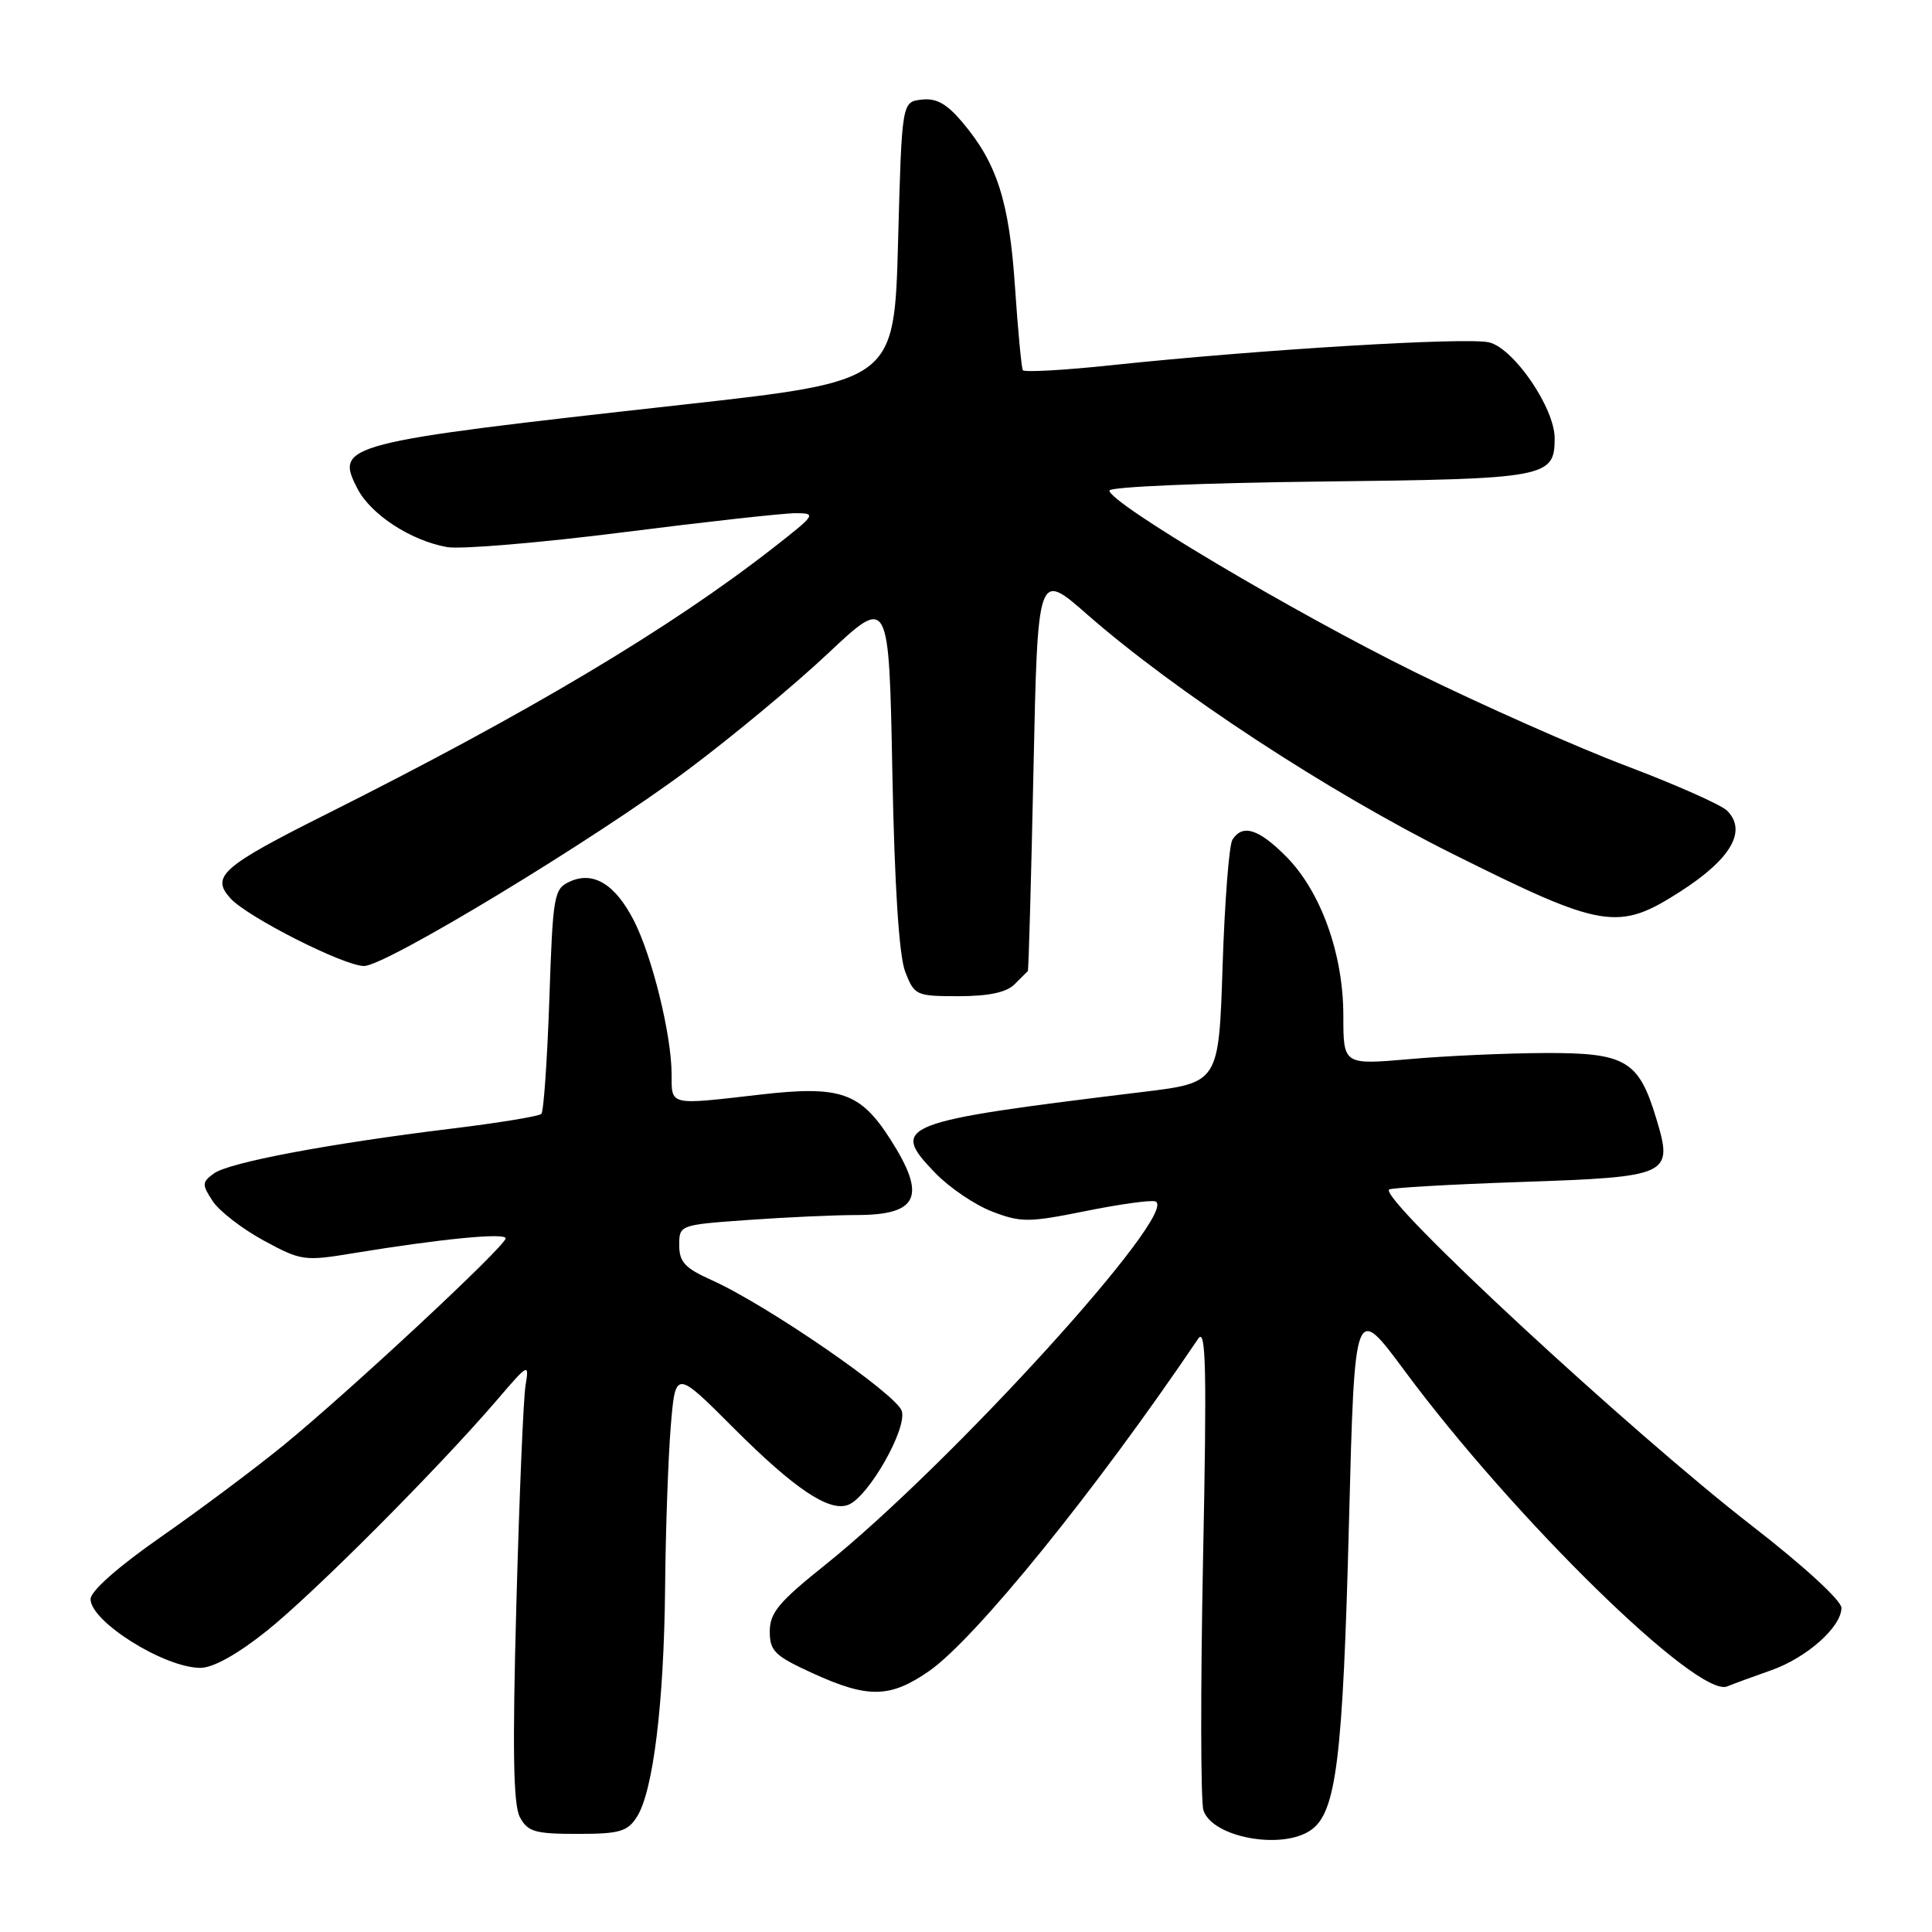 <?xml version="1.0" encoding="UTF-8" standalone="no"?>
<!DOCTYPE svg PUBLIC "-//W3C//DTD SVG 1.1//EN" "http://www.w3.org/Graphics/SVG/1.1/DTD/svg11.dtd" >
<svg xmlns="http://www.w3.org/2000/svg" xmlns:xlink="http://www.w3.org/1999/xlink" version="1.1" viewBox="0 0 256 256">
 <g >
 <path fill="currentColor"
d=" M 173.71 242.49 C 177.07 240.14 177.94 233.10 178.75 201.60 C 179.50 172.70 179.50 172.70 186.09 181.60 C 200.61 201.20 224.98 225.05 228.86 223.46 C 229.76 223.09 232.38 222.13 234.69 221.32 C 239.39 219.67 244.00 215.58 244.00 213.05 C 244.00 212.08 238.98 207.48 232.25 202.26 C 216.13 189.78 182.76 158.87 184.06 157.62 C 184.30 157.39 192.15 156.94 201.50 156.62 C 221.32 155.94 221.73 155.74 219.47 148.23 C 217.14 140.50 215.43 139.49 204.72 139.53 C 199.65 139.55 191.56 139.91 186.75 140.34 C 178.00 141.10 178.00 141.10 178.00 134.59 C 178.00 126.38 175.00 118.07 170.37 113.44 C 166.76 109.82 164.65 109.17 163.31 111.25 C 162.86 111.94 162.28 119.47 162.00 127.98 C 161.50 143.46 161.50 143.46 151.50 144.68 C 118.97 148.64 117.80 149.10 123.96 155.46 C 125.83 157.39 129.23 159.69 131.50 160.55 C 135.29 162.00 136.33 161.99 143.81 160.48 C 148.30 159.57 152.47 158.99 153.08 159.19 C 156.58 160.36 125.94 194.08 109.25 207.43 C 103.21 212.26 102.00 213.71 102.00 216.17 C 102.00 218.78 102.65 219.41 107.70 221.72 C 115.01 225.06 117.93 225.01 123.09 221.44 C 129.24 217.17 145.21 197.46 158.77 177.38 C 159.80 175.85 159.92 181.32 159.41 206.62 C 159.07 223.74 159.09 238.70 159.46 239.86 C 160.60 243.47 169.87 245.18 173.71 242.49 Z  M 84.39 240.75 C 86.55 237.36 87.98 225.71 88.13 210.31 C 88.20 202.71 88.54 193.12 88.88 189.00 C 89.50 181.50 89.50 181.50 97.18 189.19 C 105.26 197.28 109.87 200.37 112.39 199.40 C 115.06 198.38 120.23 189.31 119.49 186.96 C 118.78 184.72 101.52 172.84 94.25 169.60 C 90.77 168.04 90.00 167.21 90.00 165.00 C 90.00 162.31 90.04 162.30 99.15 161.65 C 104.19 161.29 110.62 161.00 113.45 161.00 C 121.73 161.00 122.83 158.53 117.95 150.92 C 113.98 144.73 111.32 143.82 100.73 145.04 C 88.52 146.44 89.00 146.56 88.99 142.25 C 88.96 137.08 86.42 126.74 84.00 122.00 C 81.53 117.17 78.63 115.39 75.51 116.81 C 73.39 117.78 73.26 118.53 72.79 132.44 C 72.51 140.47 72.04 147.30 71.73 147.60 C 71.42 147.91 66.07 148.79 59.83 149.55 C 43.50 151.55 30.34 154.03 28.34 155.49 C 26.75 156.65 26.74 156.95 28.18 159.15 C 29.04 160.47 32.07 162.81 34.91 164.36 C 39.90 167.07 40.32 167.13 46.79 166.06 C 58.44 164.15 67.00 163.31 67.00 164.09 C 67.00 165.10 46.30 184.37 37.60 191.48 C 33.80 194.58 26.49 200.05 21.35 203.63 C 15.64 207.61 12.00 210.83 12.00 211.89 C 12.00 214.87 21.78 221.00 26.56 221.00 C 28.24 221.00 31.47 219.20 35.36 216.09 C 41.60 211.10 58.05 194.60 65.86 185.50 C 70.03 180.63 70.13 180.58 69.64 183.56 C 69.35 185.25 68.81 198.32 68.42 212.61 C 67.89 231.86 68.01 239.16 68.89 240.79 C 69.92 242.72 70.89 243.00 76.51 243.00 C 82.10 243.00 83.14 242.70 84.39 240.75 Z  M 134.43 130.43 C 135.29 129.56 136.09 128.78 136.19 128.68 C 136.30 128.58 136.63 116.61 136.94 102.09 C 137.50 75.67 137.50 75.67 144.00 81.37 C 155.72 91.64 175.93 104.89 192.50 113.15 C 212.45 123.11 214.42 123.43 222.72 118.09 C 229.38 113.80 231.52 110.09 228.85 107.42 C 228.07 106.64 222.05 103.97 215.47 101.48 C 208.89 98.99 196.30 93.40 187.50 89.07 C 171.33 81.10 147.00 66.64 147.00 65.00 C 147.00 64.51 159.50 63.98 174.85 63.81 C 205.00 63.47 206.00 63.29 206.00 58.07 C 206.00 54.07 200.62 46.19 197.33 45.37 C 194.46 44.65 166.78 46.32 147.19 48.40 C 140.96 49.06 135.72 49.35 135.53 49.05 C 135.35 48.75 134.88 43.78 134.49 38.00 C 133.73 26.69 132.11 21.62 127.52 16.20 C 125.45 13.74 124.06 12.97 122.12 13.20 C 119.50 13.50 119.50 13.50 119.00 32.00 C 118.50 50.50 118.50 50.50 90.50 53.62 C 45.29 58.65 44.34 58.90 47.37 64.76 C 49.15 68.19 54.42 71.62 59.22 72.49 C 61.02 72.81 71.50 71.93 82.50 70.54 C 93.50 69.14 103.81 68.00 105.42 68.00 C 108.23 68.00 108.10 68.19 102.42 72.62 C 88.72 83.31 69.97 94.48 43.34 107.83 C 29.41 114.81 27.90 116.13 30.53 119.03 C 32.78 121.52 45.58 128.00 48.24 128.00 C 51.11 128.00 78.75 111.26 91.11 102.03 C 96.94 97.68 105.33 90.71 109.75 86.55 C 117.79 78.99 117.79 78.99 118.24 102.25 C 118.53 117.44 119.13 126.63 119.94 128.75 C 121.16 131.90 121.37 132.00 127.03 132.00 C 130.99 132.00 133.36 131.50 134.43 130.43 Z "/>
</g>
</svg>